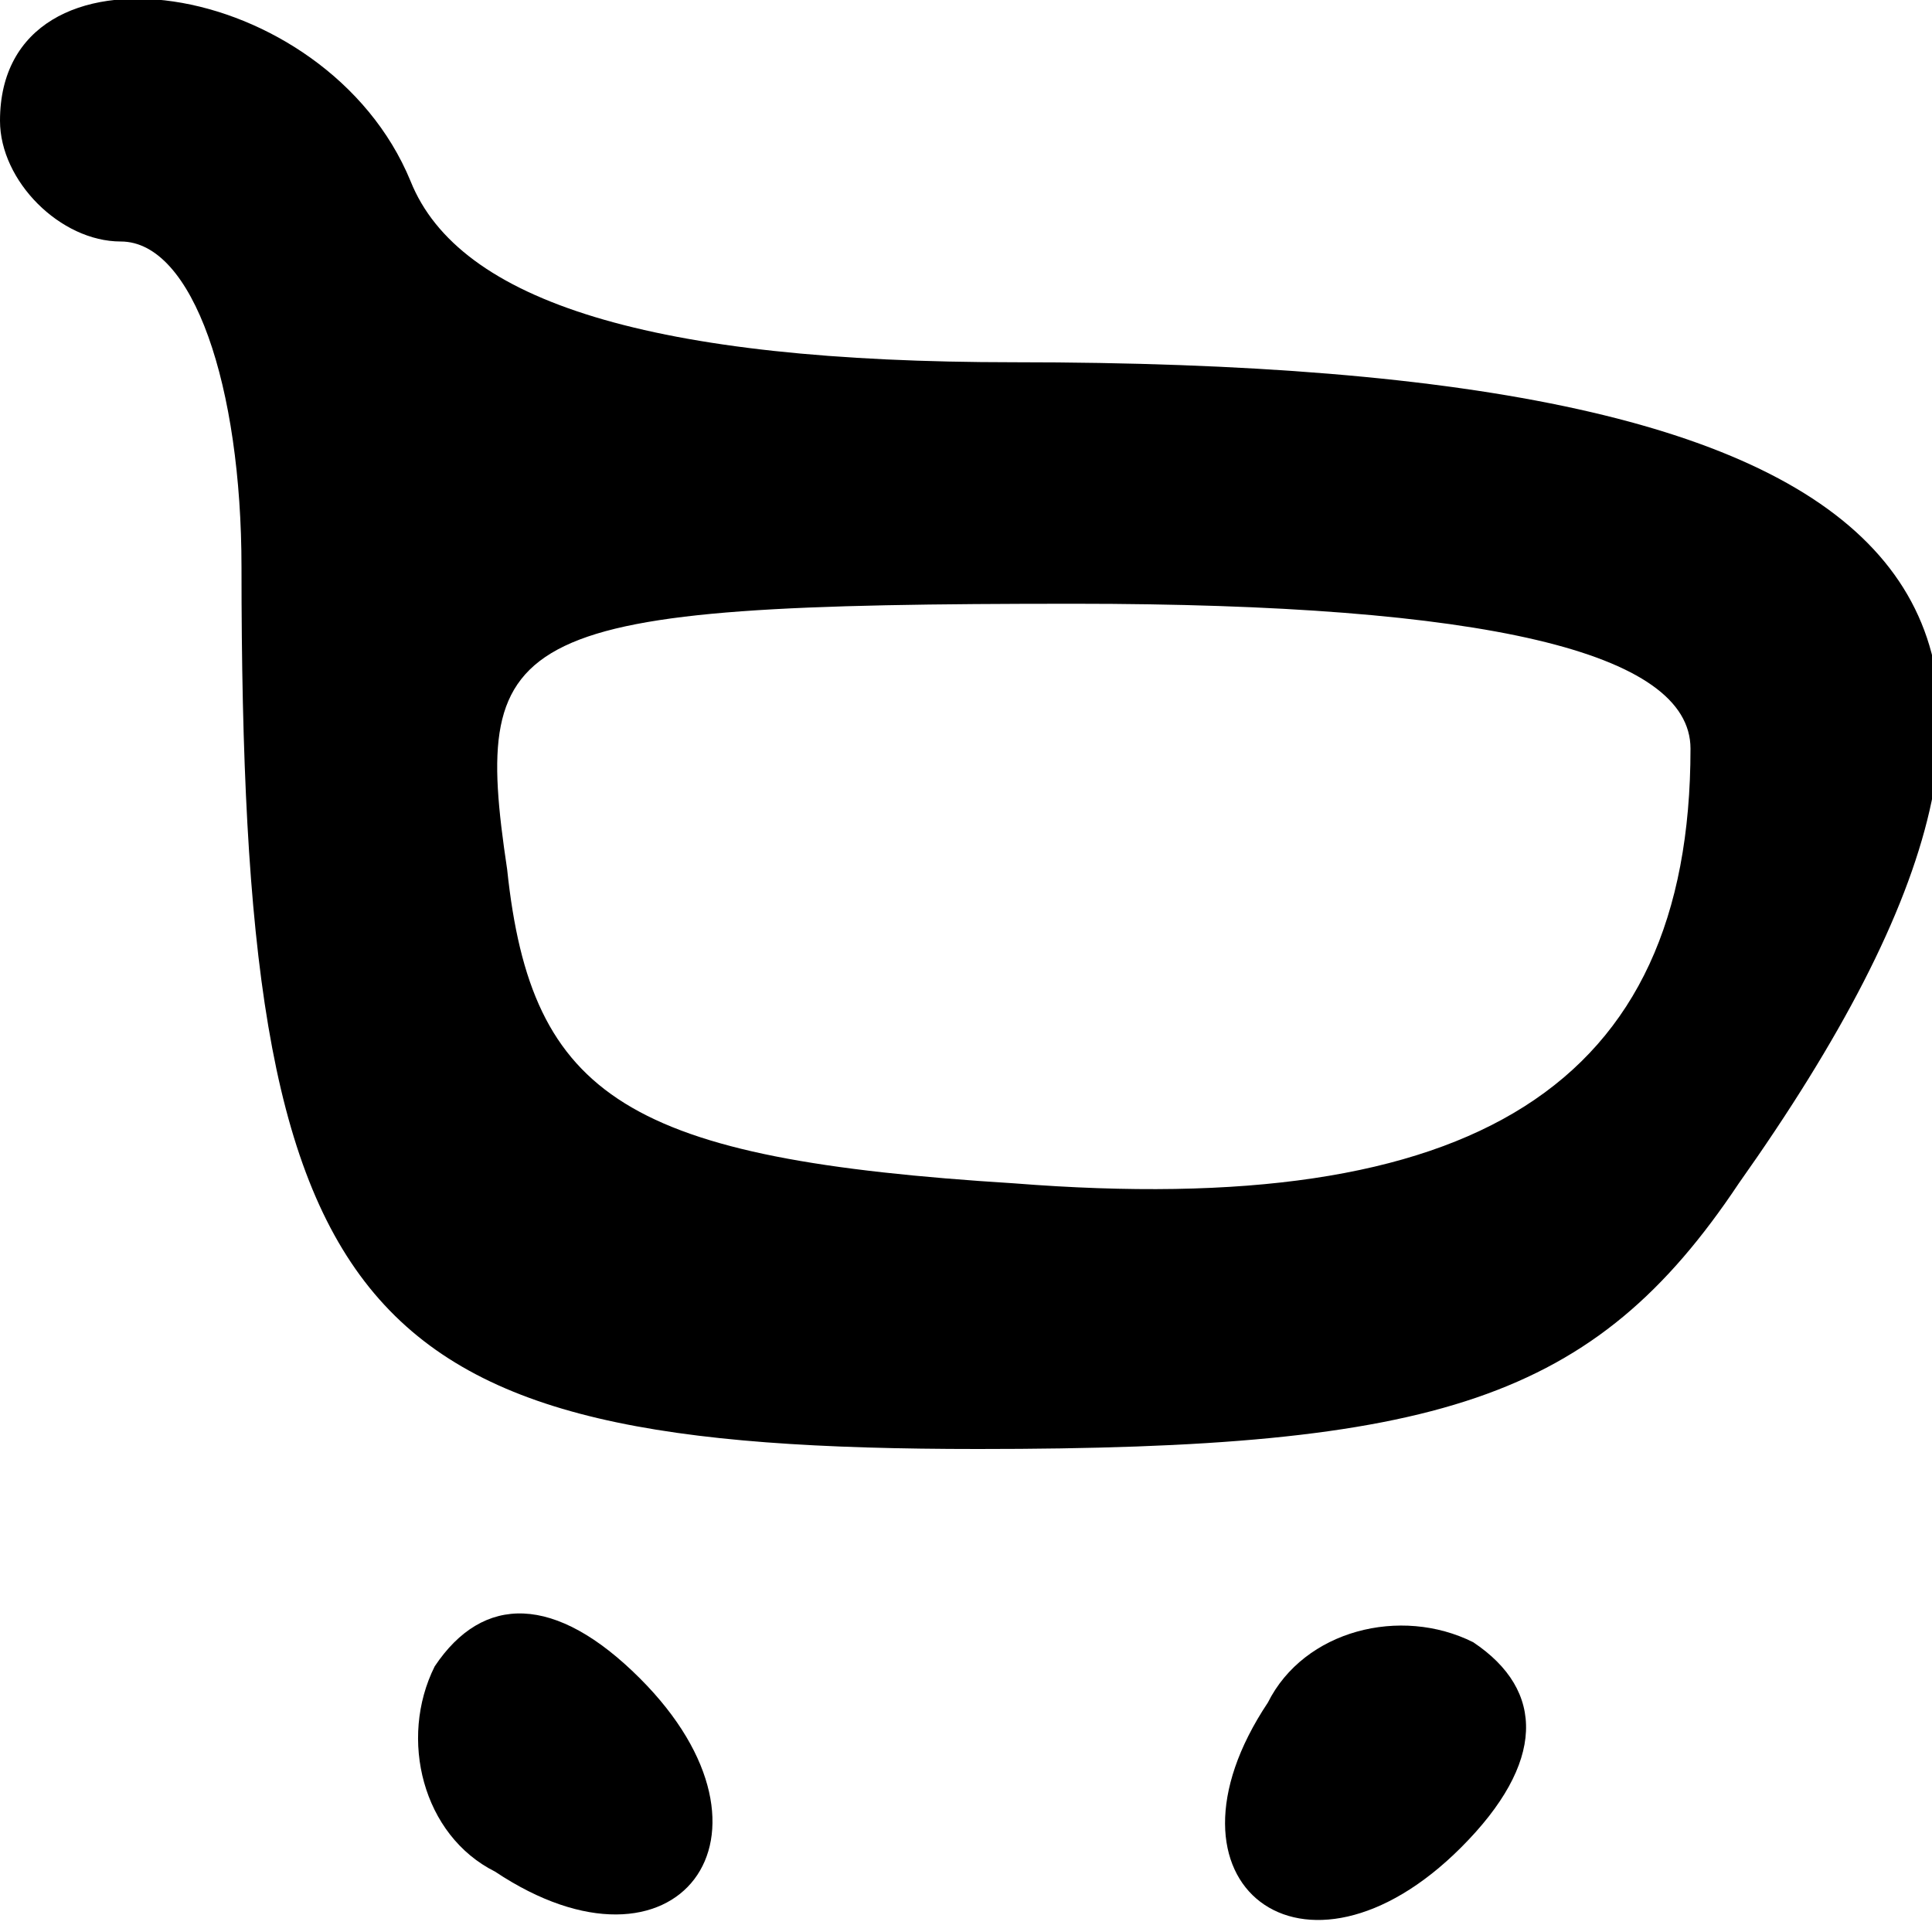 <?xml version="1.0" standalone="no"?>
<!DOCTYPE svg PUBLIC "-//W3C//DTD SVG 20010904//EN"
 "http://www.w3.org/TR/2001/REC-SVG-20010904/DTD/svg10.dtd">
<svg version="1.0" xmlns="http://www.w3.org/2000/svg"
 width="100%" height="100%" viewBox="0 0 16 16"
 preserveAspectRatio="xMidYMid meet">

<g transform="translate(0,16) scale(0.1,-0.1)"
fill="#000000" stroke="none">
<path d="M0 150 c0 -5 5 -10 10 -10 6 0 10 -12 10 -27 0 -63 9 -73 61 -73 38
0 51 4 63 22 34 48 17 68 -60 68 -30 0 -46 5 -50 15 -7 17 -34 21 -34 5z m140
-52 c0 -28 -18 -39 -56 -36 -32 2 -40 7 -42 26 -3 20 0 22 47 22 34 0 51 -4
51 -12z"/>
<path d="M36 22 c-3 -6 -1 -14 5 -17 15 -10 25 3 12 16 -7 7 -13 7 -17 1z"/>
<path d="M105 19 c-10 -15 3 -25 16 -12 7 7 7 13 1 17 -6 3 -14 1 -17 -5z"/>
</g>
</svg>
